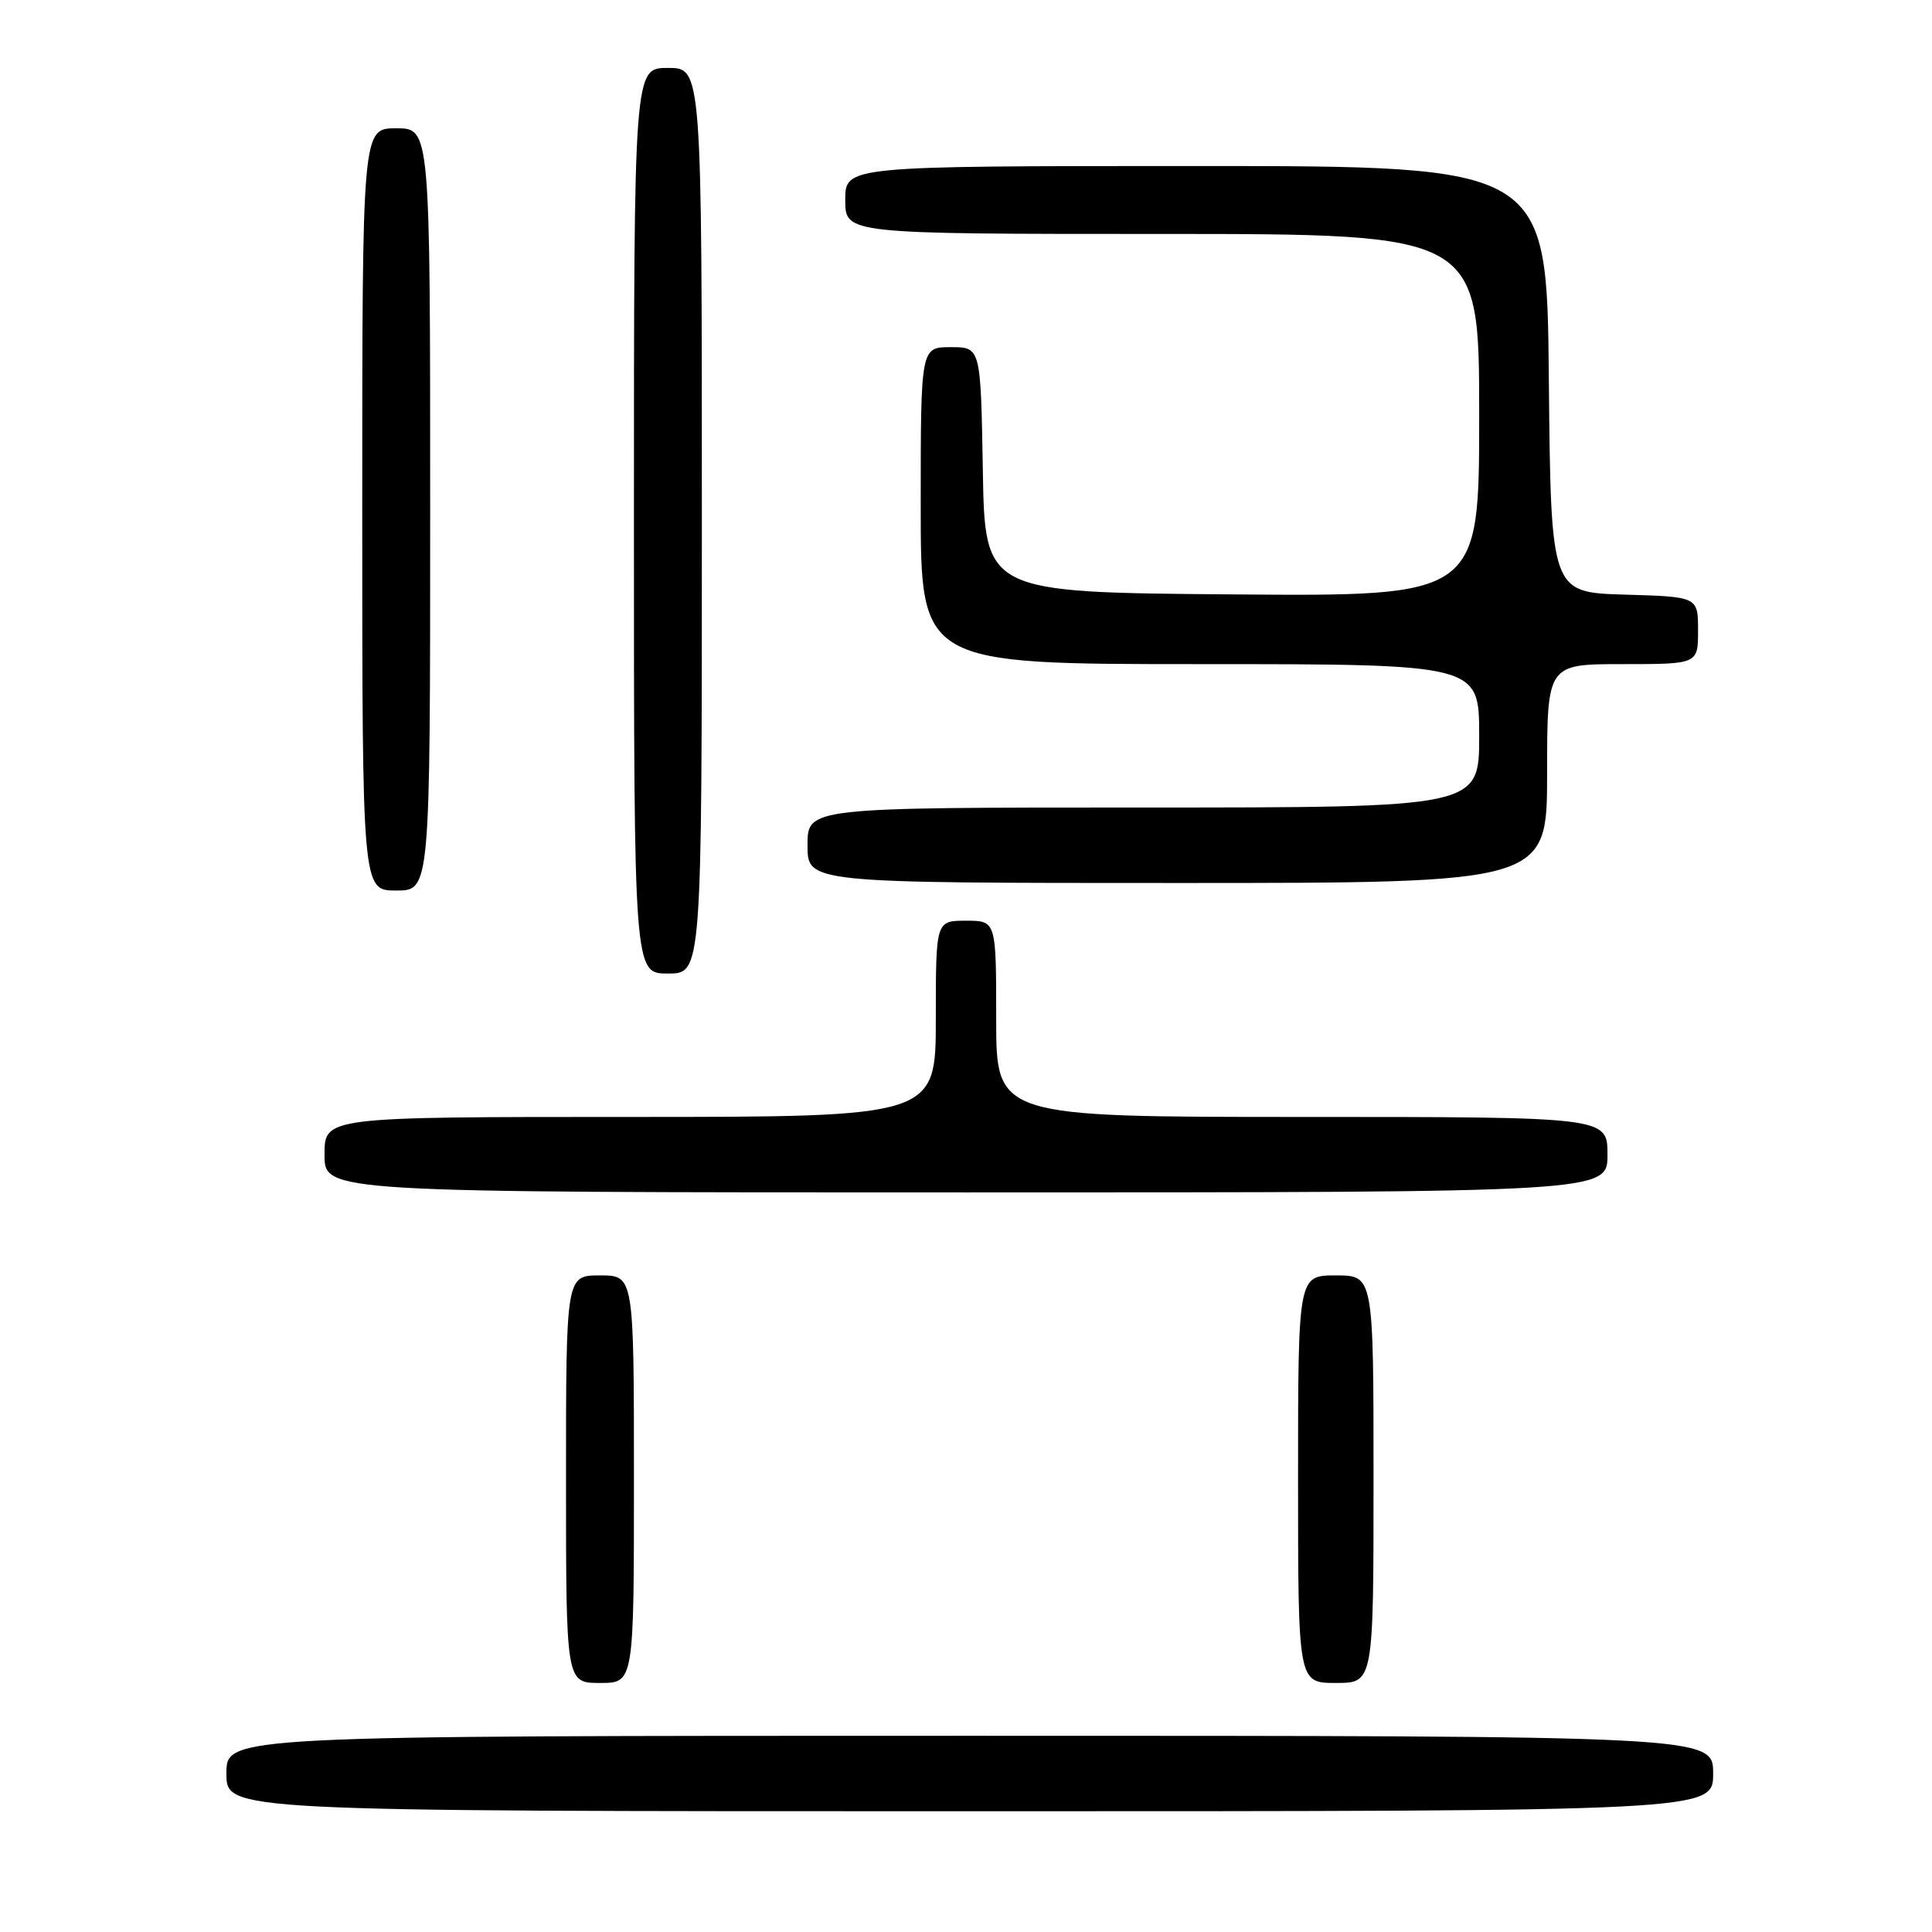 <?xml version="1.0" encoding="UTF-8" standalone="no"?>
<!DOCTYPE svg PUBLIC "-//W3C//DTD SVG 1.1//EN" "http://www.w3.org/Graphics/SVG/1.1/DTD/svg11.dtd" >
<svg xmlns="http://www.w3.org/2000/svg" xmlns:xlink="http://www.w3.org/1999/xlink" version="1.1" viewBox="0 0 256 256">
 <g >
 <path fill="currentColor"
d=" M 227.00 235.00 C 227.00 230.00 227.00 230.00 128.50 230.00 C 30.00 230.00 30.00 230.00 30.00 235.00 C 30.00 240.00 30.00 240.00 128.50 240.00 C 227.00 240.00 227.00 240.00 227.00 235.00 Z  M 84.00 196.00 C 84.00 169.00 84.00 169.00 79.50 169.00 C 75.00 169.00 75.00 169.00 75.00 196.00 C 75.00 223.00 75.00 223.00 79.50 223.00 C 84.00 223.00 84.00 223.00 84.00 196.00 Z  M 182.00 196.00 C 182.00 169.00 182.00 169.00 177.00 169.00 C 172.00 169.00 172.00 169.00 172.00 196.00 C 172.00 223.00 172.00 223.00 177.00 223.00 C 182.00 223.00 182.00 223.00 182.00 196.00 Z  M 213.00 153.00 C 213.00 148.00 213.00 148.00 172.50 148.00 C 132.00 148.00 132.00 148.00 132.00 135.00 C 132.00 122.00 132.00 122.00 128.00 122.00 C 124.00 122.00 124.00 122.00 124.00 135.00 C 124.00 148.00 124.00 148.00 83.50 148.00 C 43.00 148.00 43.00 148.00 43.00 153.00 C 43.00 158.00 43.00 158.00 128.00 158.00 C 213.00 158.00 213.00 158.00 213.00 153.00 Z  M 93.00 69.00 C 93.00 9.00 93.00 9.00 88.50 9.00 C 84.00 9.00 84.00 9.00 84.00 69.00 C 84.00 129.00 84.00 129.00 88.50 129.00 C 93.00 129.00 93.00 129.00 93.00 69.00 Z  M 57.00 67.50 C 57.00 17.00 57.00 17.00 52.50 17.00 C 48.00 17.00 48.00 17.00 48.00 67.50 C 48.00 118.00 48.00 118.00 52.50 118.00 C 57.00 118.00 57.00 118.00 57.00 67.50 Z  M 205.00 102.50 C 205.00 88.00 205.00 88.00 215.00 88.00 C 225.00 88.00 225.00 88.00 225.00 83.54 C 225.00 79.07 225.00 79.07 215.25 78.79 C 205.50 78.50 205.50 78.50 205.23 50.25 C 204.97 22.00 204.97 22.00 158.48 22.00 C 112.00 22.00 112.00 22.00 112.00 26.50 C 112.00 31.00 112.00 31.00 154.00 31.00 C 196.00 31.00 196.00 31.00 196.00 55.01 C 196.00 79.03 196.00 79.03 163.25 78.76 C 130.50 78.50 130.50 78.50 130.23 62.25 C 129.95 46.00 129.95 46.00 125.98 46.00 C 122.00 46.00 122.00 46.00 122.00 67.00 C 122.00 88.00 122.00 88.00 159.00 88.00 C 196.00 88.00 196.00 88.00 196.00 97.50 C 196.00 107.00 196.00 107.00 151.50 107.00 C 107.00 107.00 107.00 107.00 107.00 112.00 C 107.00 117.00 107.00 117.00 156.00 117.00 C 205.00 117.00 205.00 117.00 205.00 102.50 Z "/>
</g>
</svg>